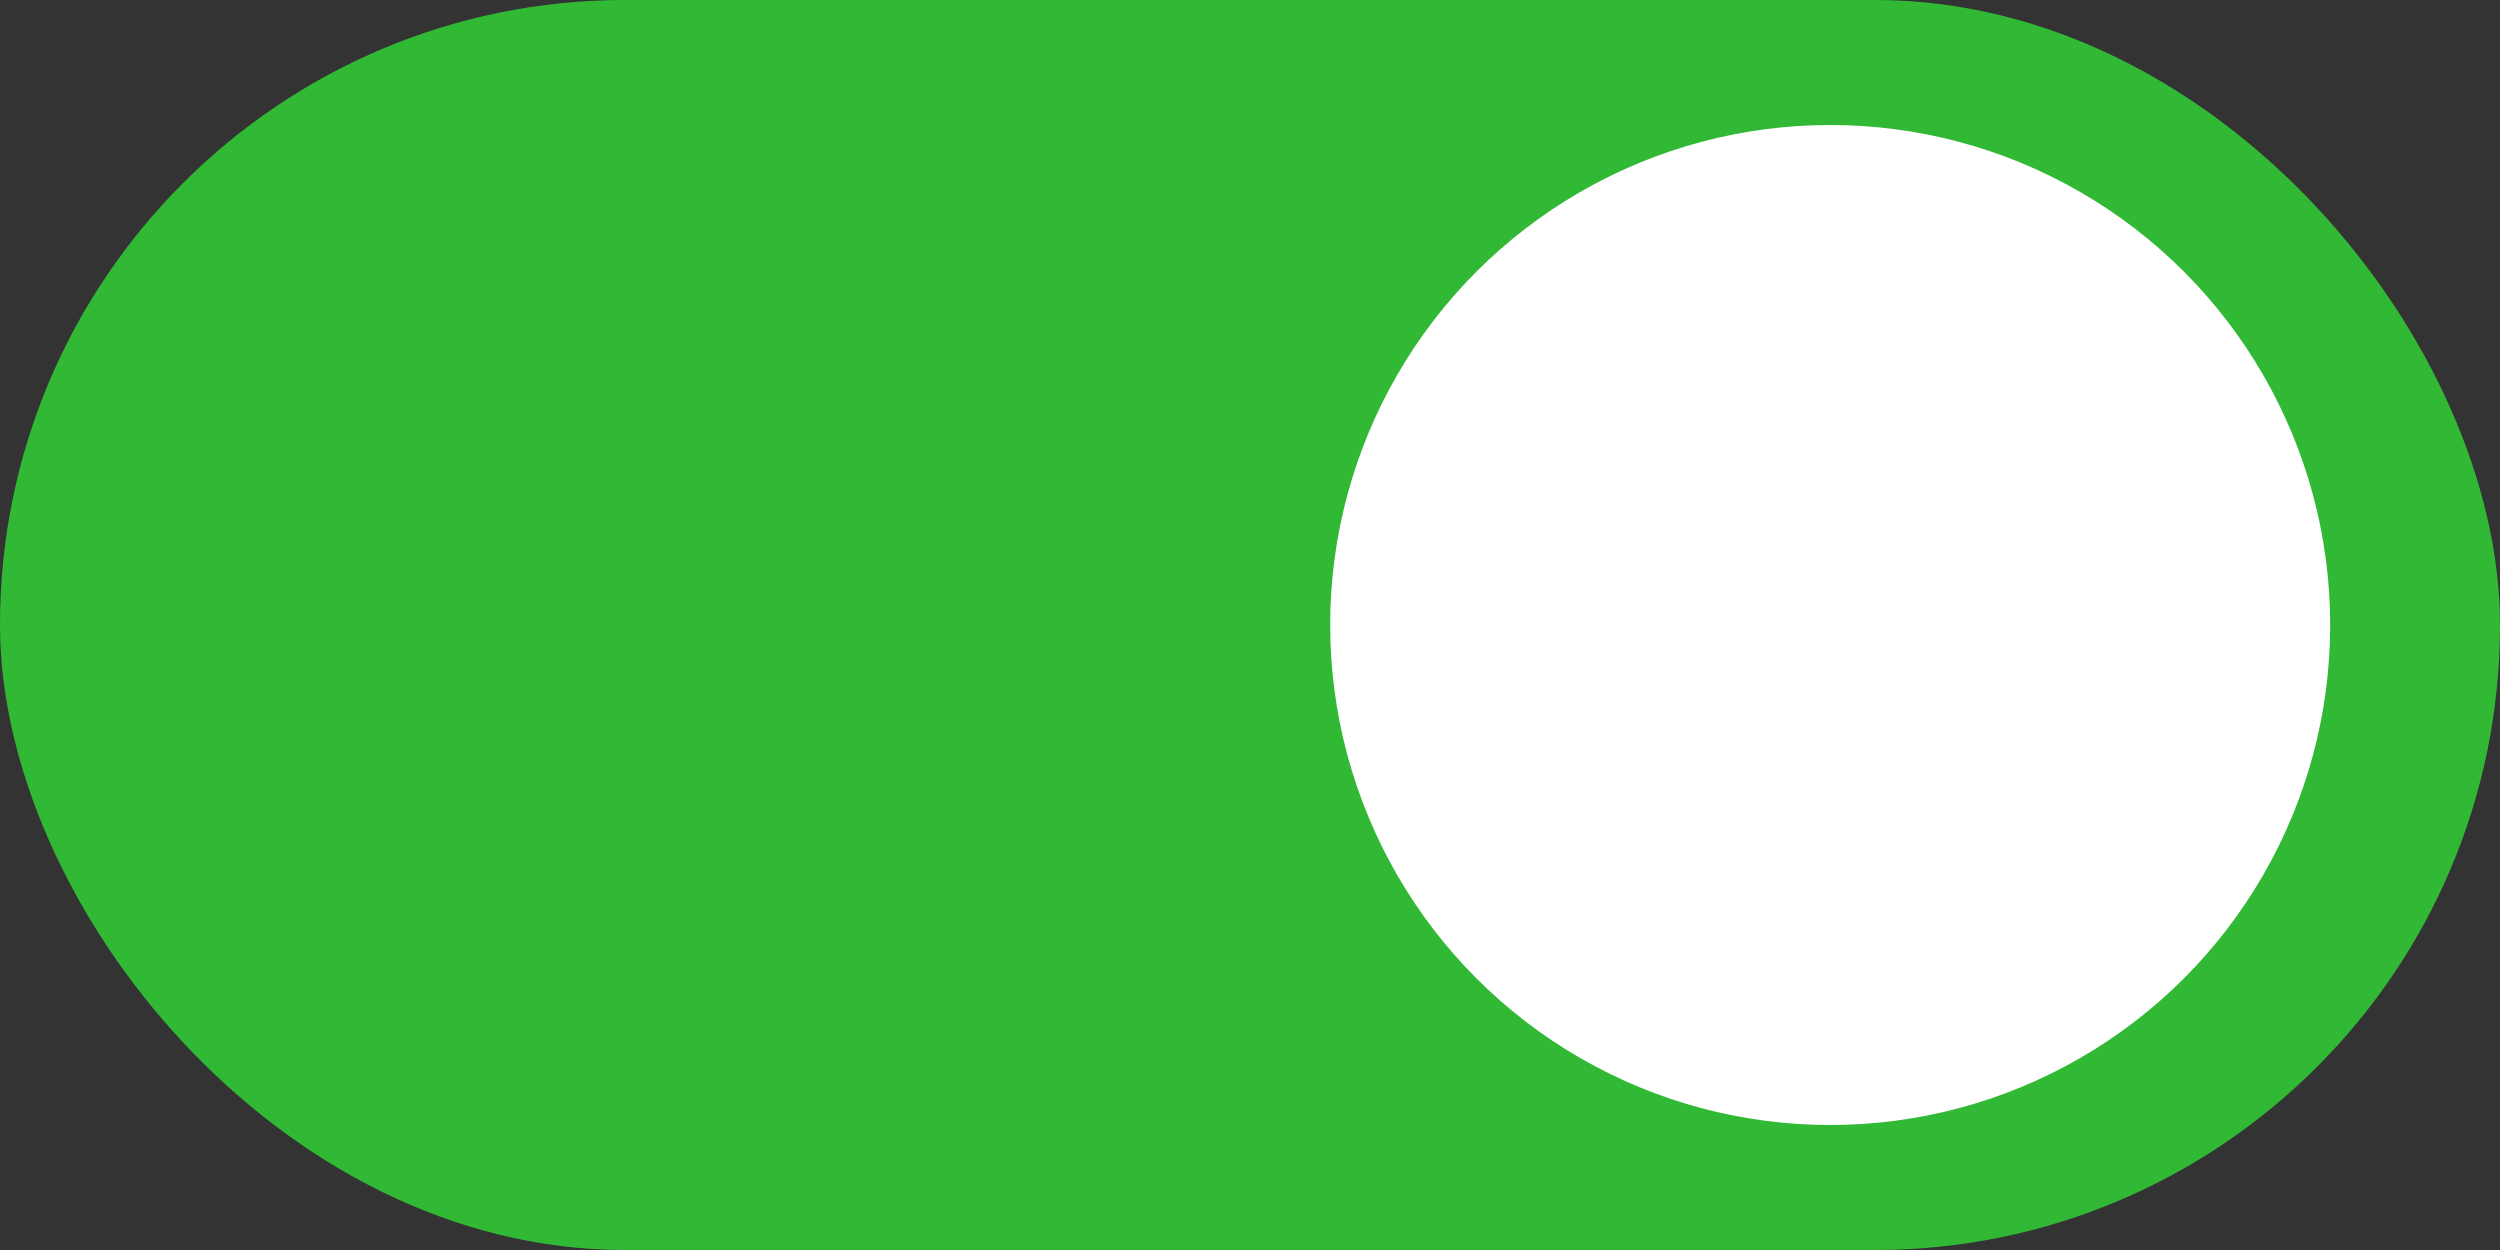 <svg xmlns="http://www.w3.org/2000/svg" width="40" height="20" viewBox="0 0 40 20"><rect x="0" y="0" width="40" height="20" fill="#333333" stroke="none"/><defs><style>.a{fill:#31b936;}.b{fill:#fff;}</style></defs><g transform="translate(-1572.463 -608.022)"><rect class="a" width="40" height="20" rx="10" transform="translate(1572.463 608.022)"/><circle class="b" cx="8" cy="8" r="8" transform="translate(1593.746 610.022)"/></g></svg>
